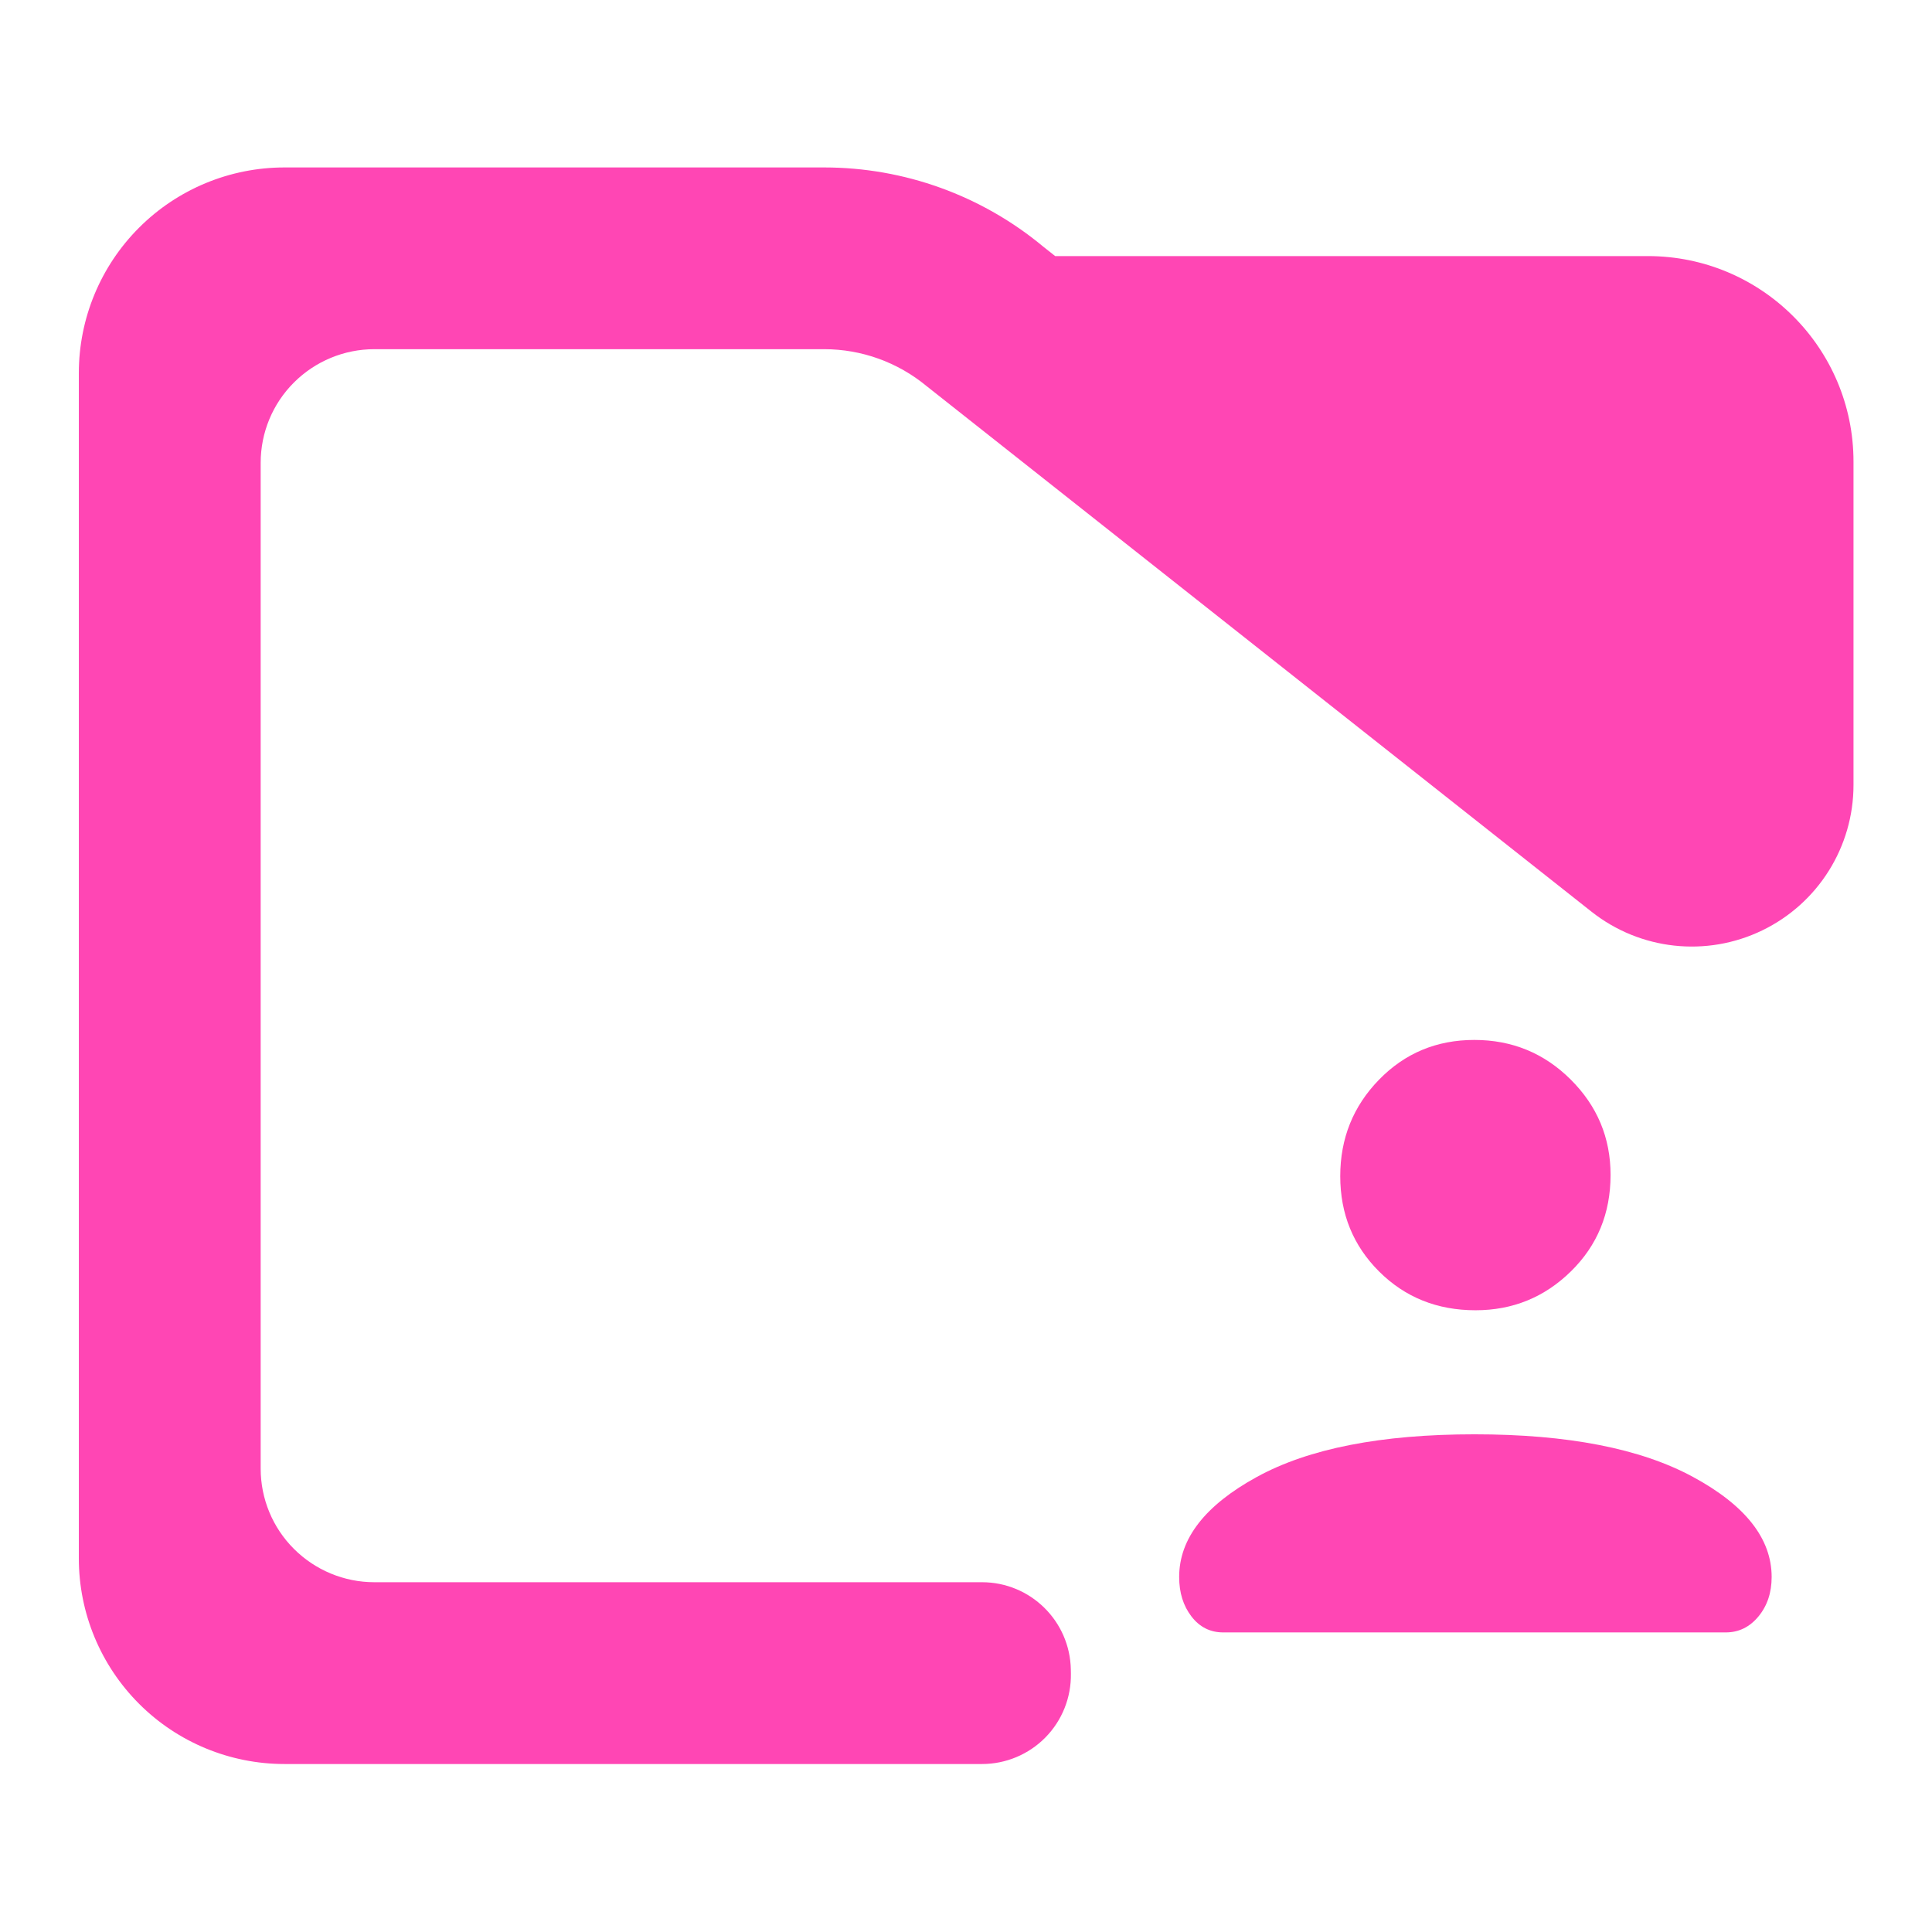 <svg fill="rgb(255,70,180)" clip-rule="evenodd" fill-rule="evenodd" stroke-linejoin="round" stroke-miterlimit="2" viewBox="0 0 48 48" xmlns="http://www.w3.org/2000/svg"><path d="m17.48 27.349c.787 0 1.429.654 1.442 1.47 0 .023.001.045.001.068.006.401-.143.787-.414 1.072s-.642.446-1.028.446c-3.358 0-11.319 0-11.319 0-.886 0-1.735-.364-2.36-1.012-.626-.648-.978-1.527-.978-2.444v-19.926c0-.917.352-1.796.978-2.444.625-.648 1.474-1.012 2.36-1.012h8.758c1.298 0 2.556.471 3.554 1.331l.194.159h9.618c1.843 0 3.337 1.548 3.337 3.456v5.434c0 1.042-.575 1.991-1.481 2.445-.905.454-1.981.332-2.77-.314-4.448-3.642-10.79-8.835-10.79-8.835-.468-.401-1.055-.621-1.662-.621h-7.301c-.489 0-.958.202-1.304.56-.346.357-.54.843-.54 1.349v16.909c0 .506.194.992.54 1.349.346.358.815.56 1.304.56z" transform="matrix(1.531 0 0 1.478 -2.365 -1.112)"/><path d="m610.81-135c-7.04 0-12.767-2.877-17.18-8.63-4.42-5.747-6.63-12.85-6.63-21.31 0-20.707 14-38.727 42-54.06s67.167-23 117.5-23 89.667 7.667 118 23 42.5 33.353 42.5 54.06c0 8.46-2.373 15.563-7.12 21.31-4.753 5.753-10.65 8.63-17.69 8.63zm136.27-174c-20.72 0-38.08-6.973-52.08-20.92s-21-31.113-21-51.5 6.973-37.747 20.92-52.08 31.113-21.5 51.5-21.5 37.747 7.14 52.08 21.42 21.5 31.447 21.5 51.5c0 20.72-7.14 38.08-21.42 52.08s-31.447 21-51.5 21z" fill-rule="nonzero" transform="matrix(.046 0 0 .046 2.294 46.767)"/></svg>